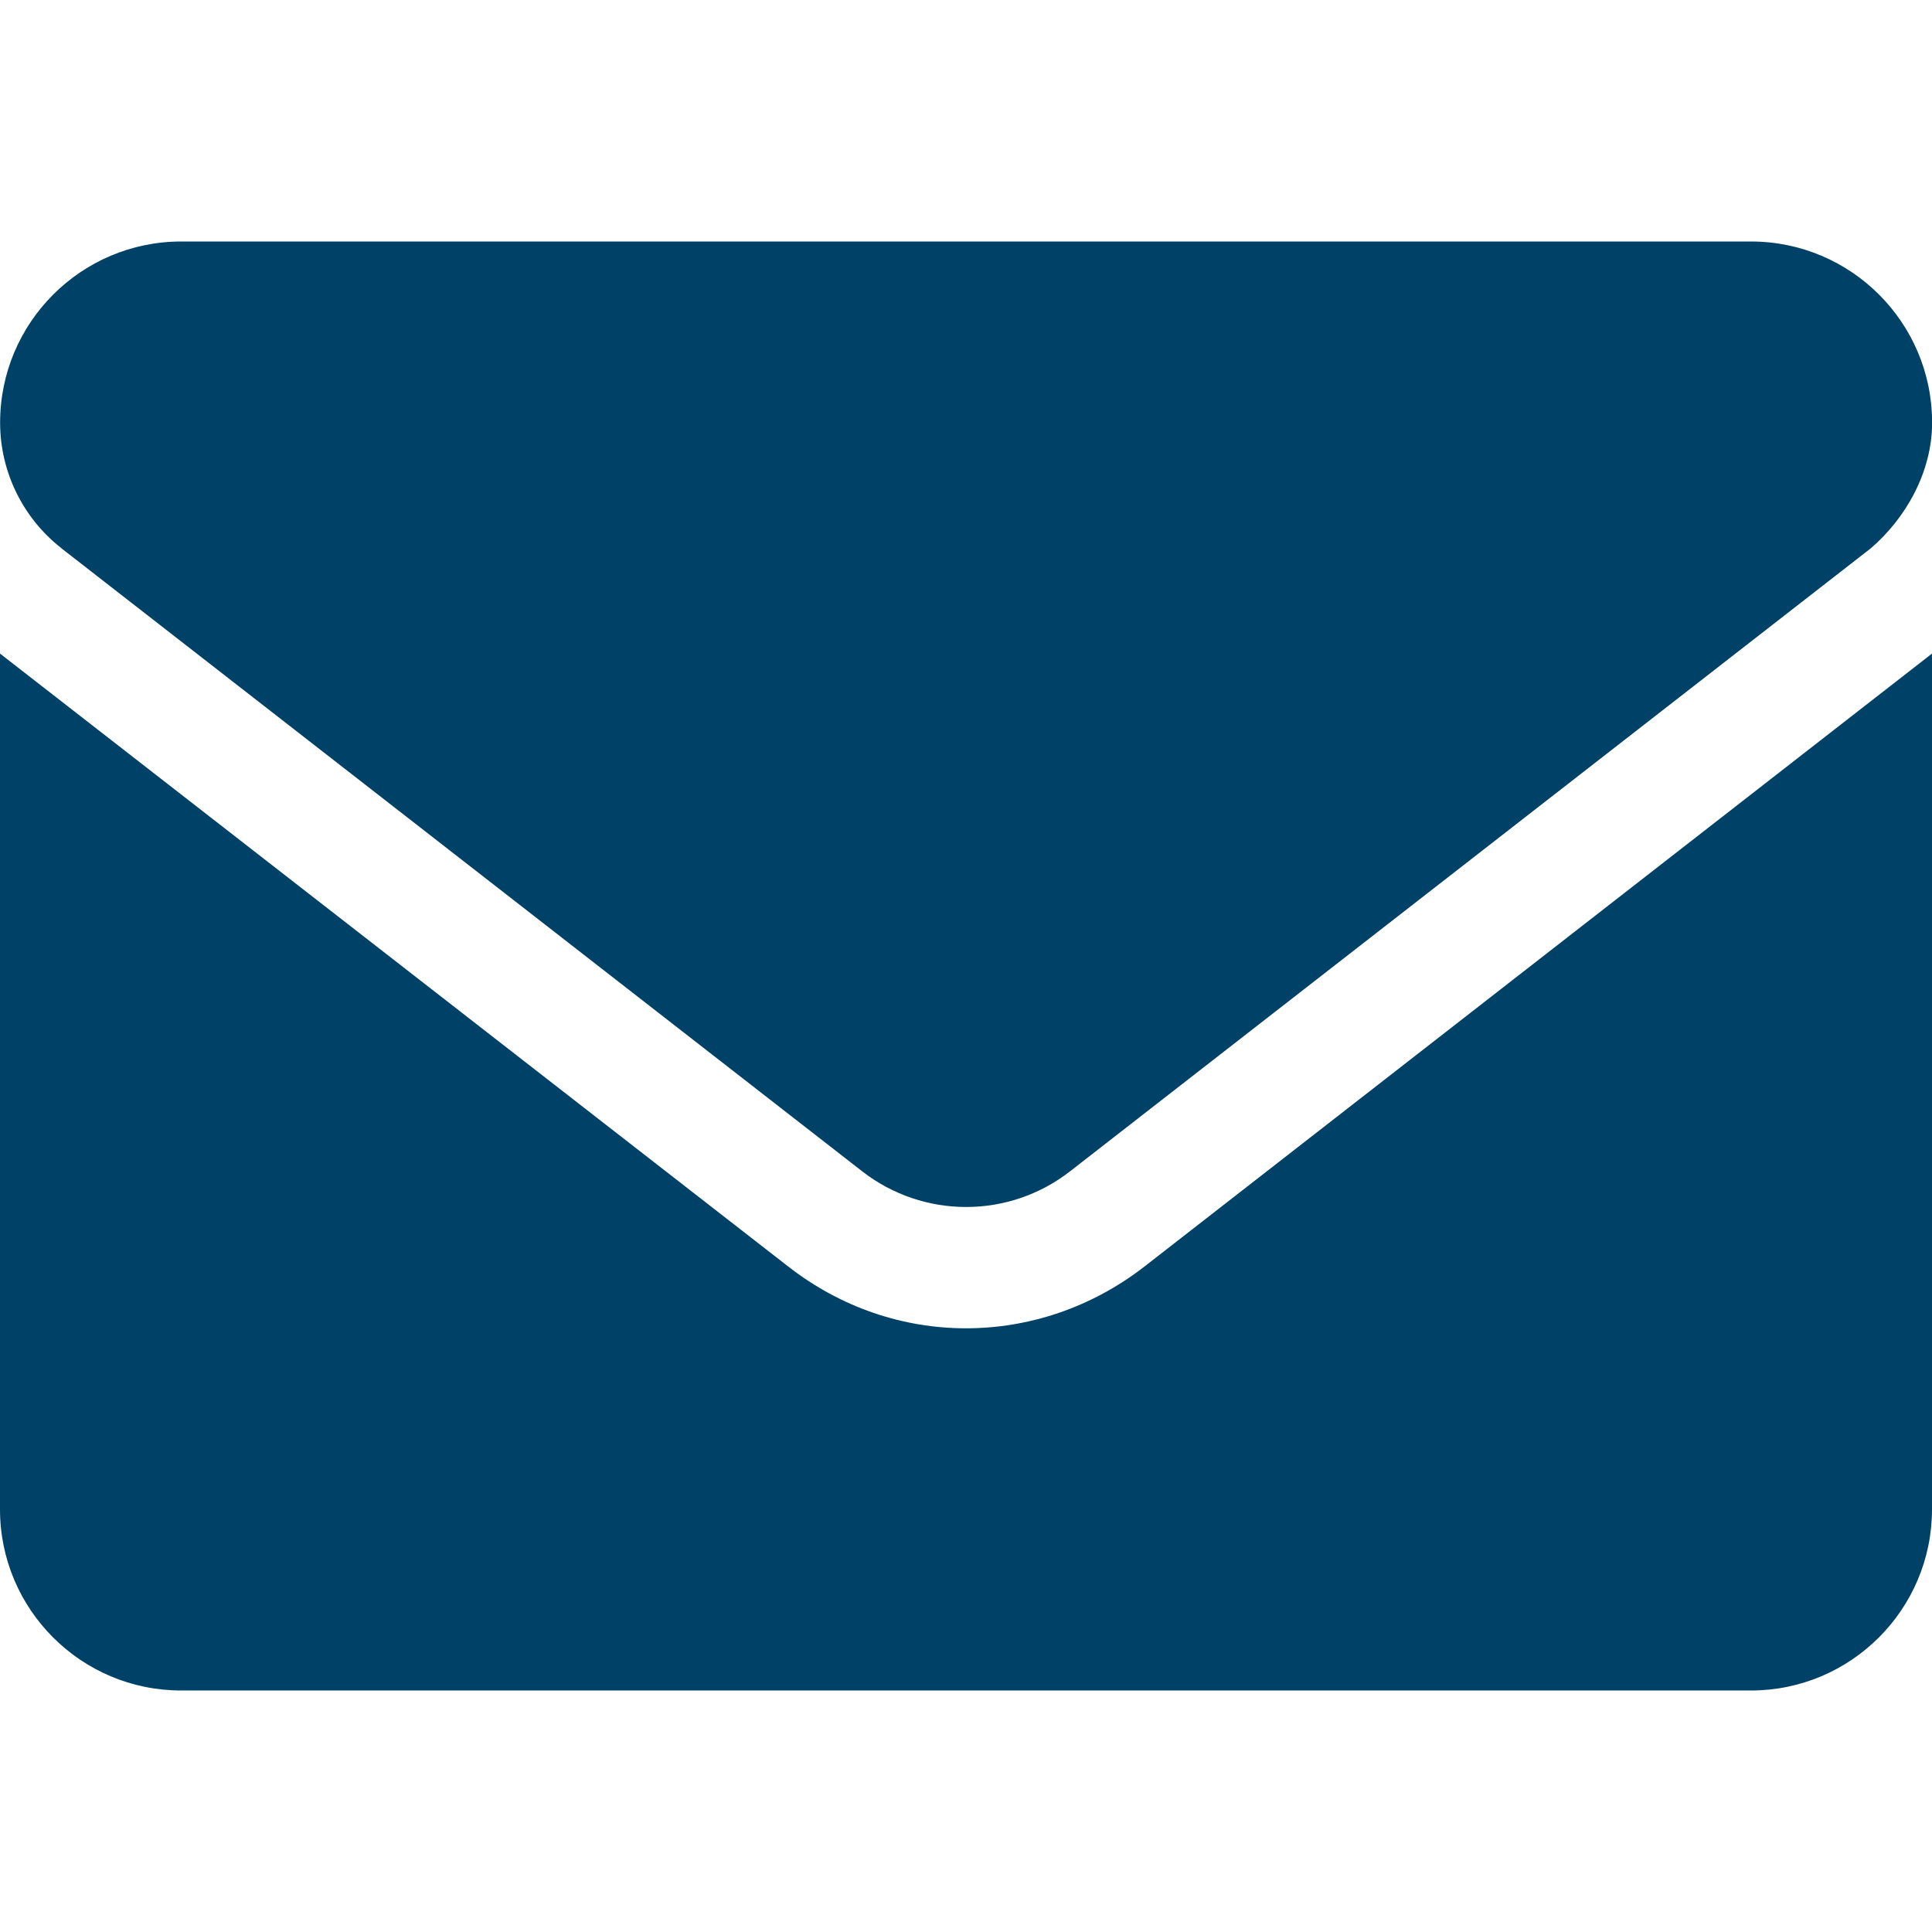 <?xml version="1.0" encoding="UTF-8"?>
<svg fill="none" viewBox="0 0 17 17" xmlns="http://www.w3.org/2000/svg">
<path d="m8.5 11.688c-0.549 0-1.098-0.18-1.566-0.545l-6.934-5.392v7.53c0 0.88 0.714 1.594 1.594 1.594h13.812c0.88 0 1.594-0.714 1.594-1.594v-7.53l-6.933 5.396c-0.468 0.362-1.019 0.541-1.567 0.541zm-7.959-6.863 7.046 5.482c0.538 0.418 1.291 0.418 1.828 0l7.046-5.482c0.31-0.266 0.54-0.674 0.54-1.106 0-0.88-0.714-1.594-1.594-1.594h-13.812c-0.88 0-1.594 0.714-1.594 1.594 0 0.432 0.2 0.84 0.541 1.106z" fill="#004168"/>
</svg>

